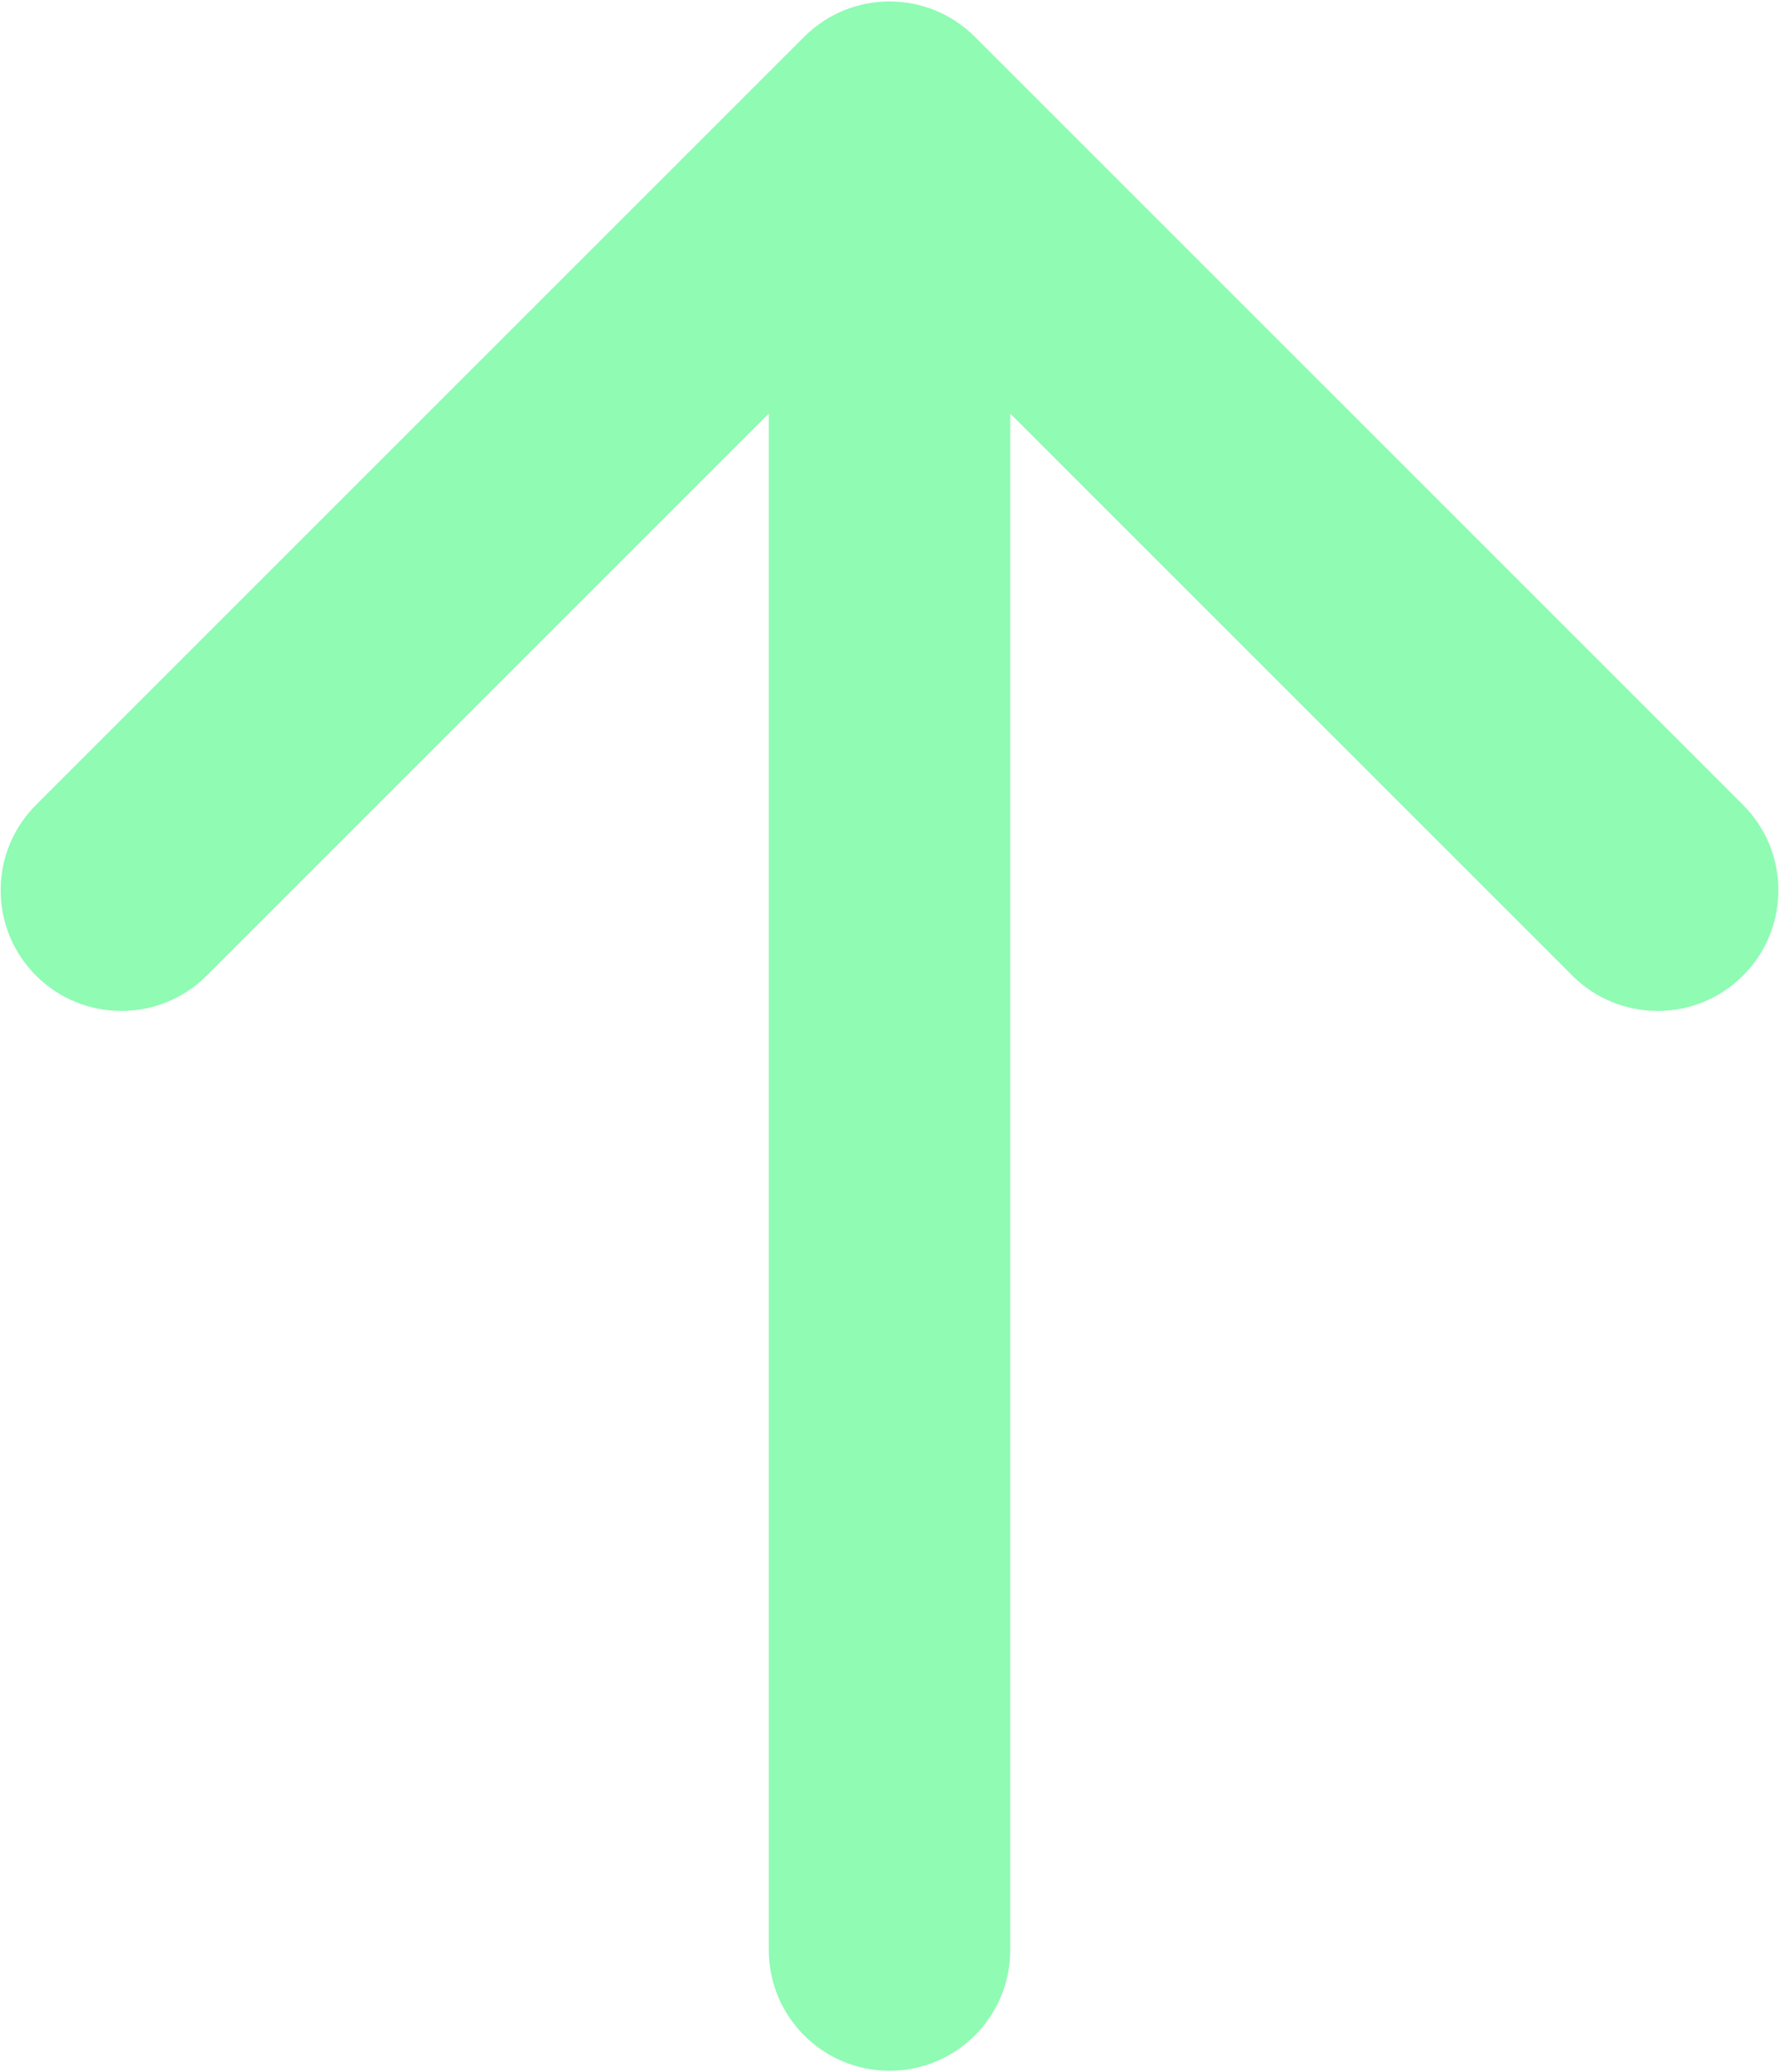 <svg width="479" height="558" viewBox="0 0 479 558" fill="none" xmlns="http://www.w3.org/2000/svg">
<path d="M262.486 9.913C249.794 -2.779 229.216 -2.779 216.524 9.913L9.695 216.742C-2.997 229.434 -2.997 250.012 9.695 262.704C22.387 275.396 42.965 275.396 55.657 262.704L239.505 78.856L423.353 262.704C436.045 275.396 456.623 275.396 469.315 262.704C482.007 250.012 482.007 229.434 469.315 216.742L262.486 9.913ZM207.005 525.106C207.005 543.055 221.556 557.606 239.505 557.606C257.454 557.606 272.005 543.055 272.005 525.106L207.005 525.106ZM239.505 32.894L207.005 32.894L207.005 525.106L239.505 525.106L272.005 525.106L272.005 32.894L239.505 32.894Z" fill="#8FFBB3"/>
</svg>
